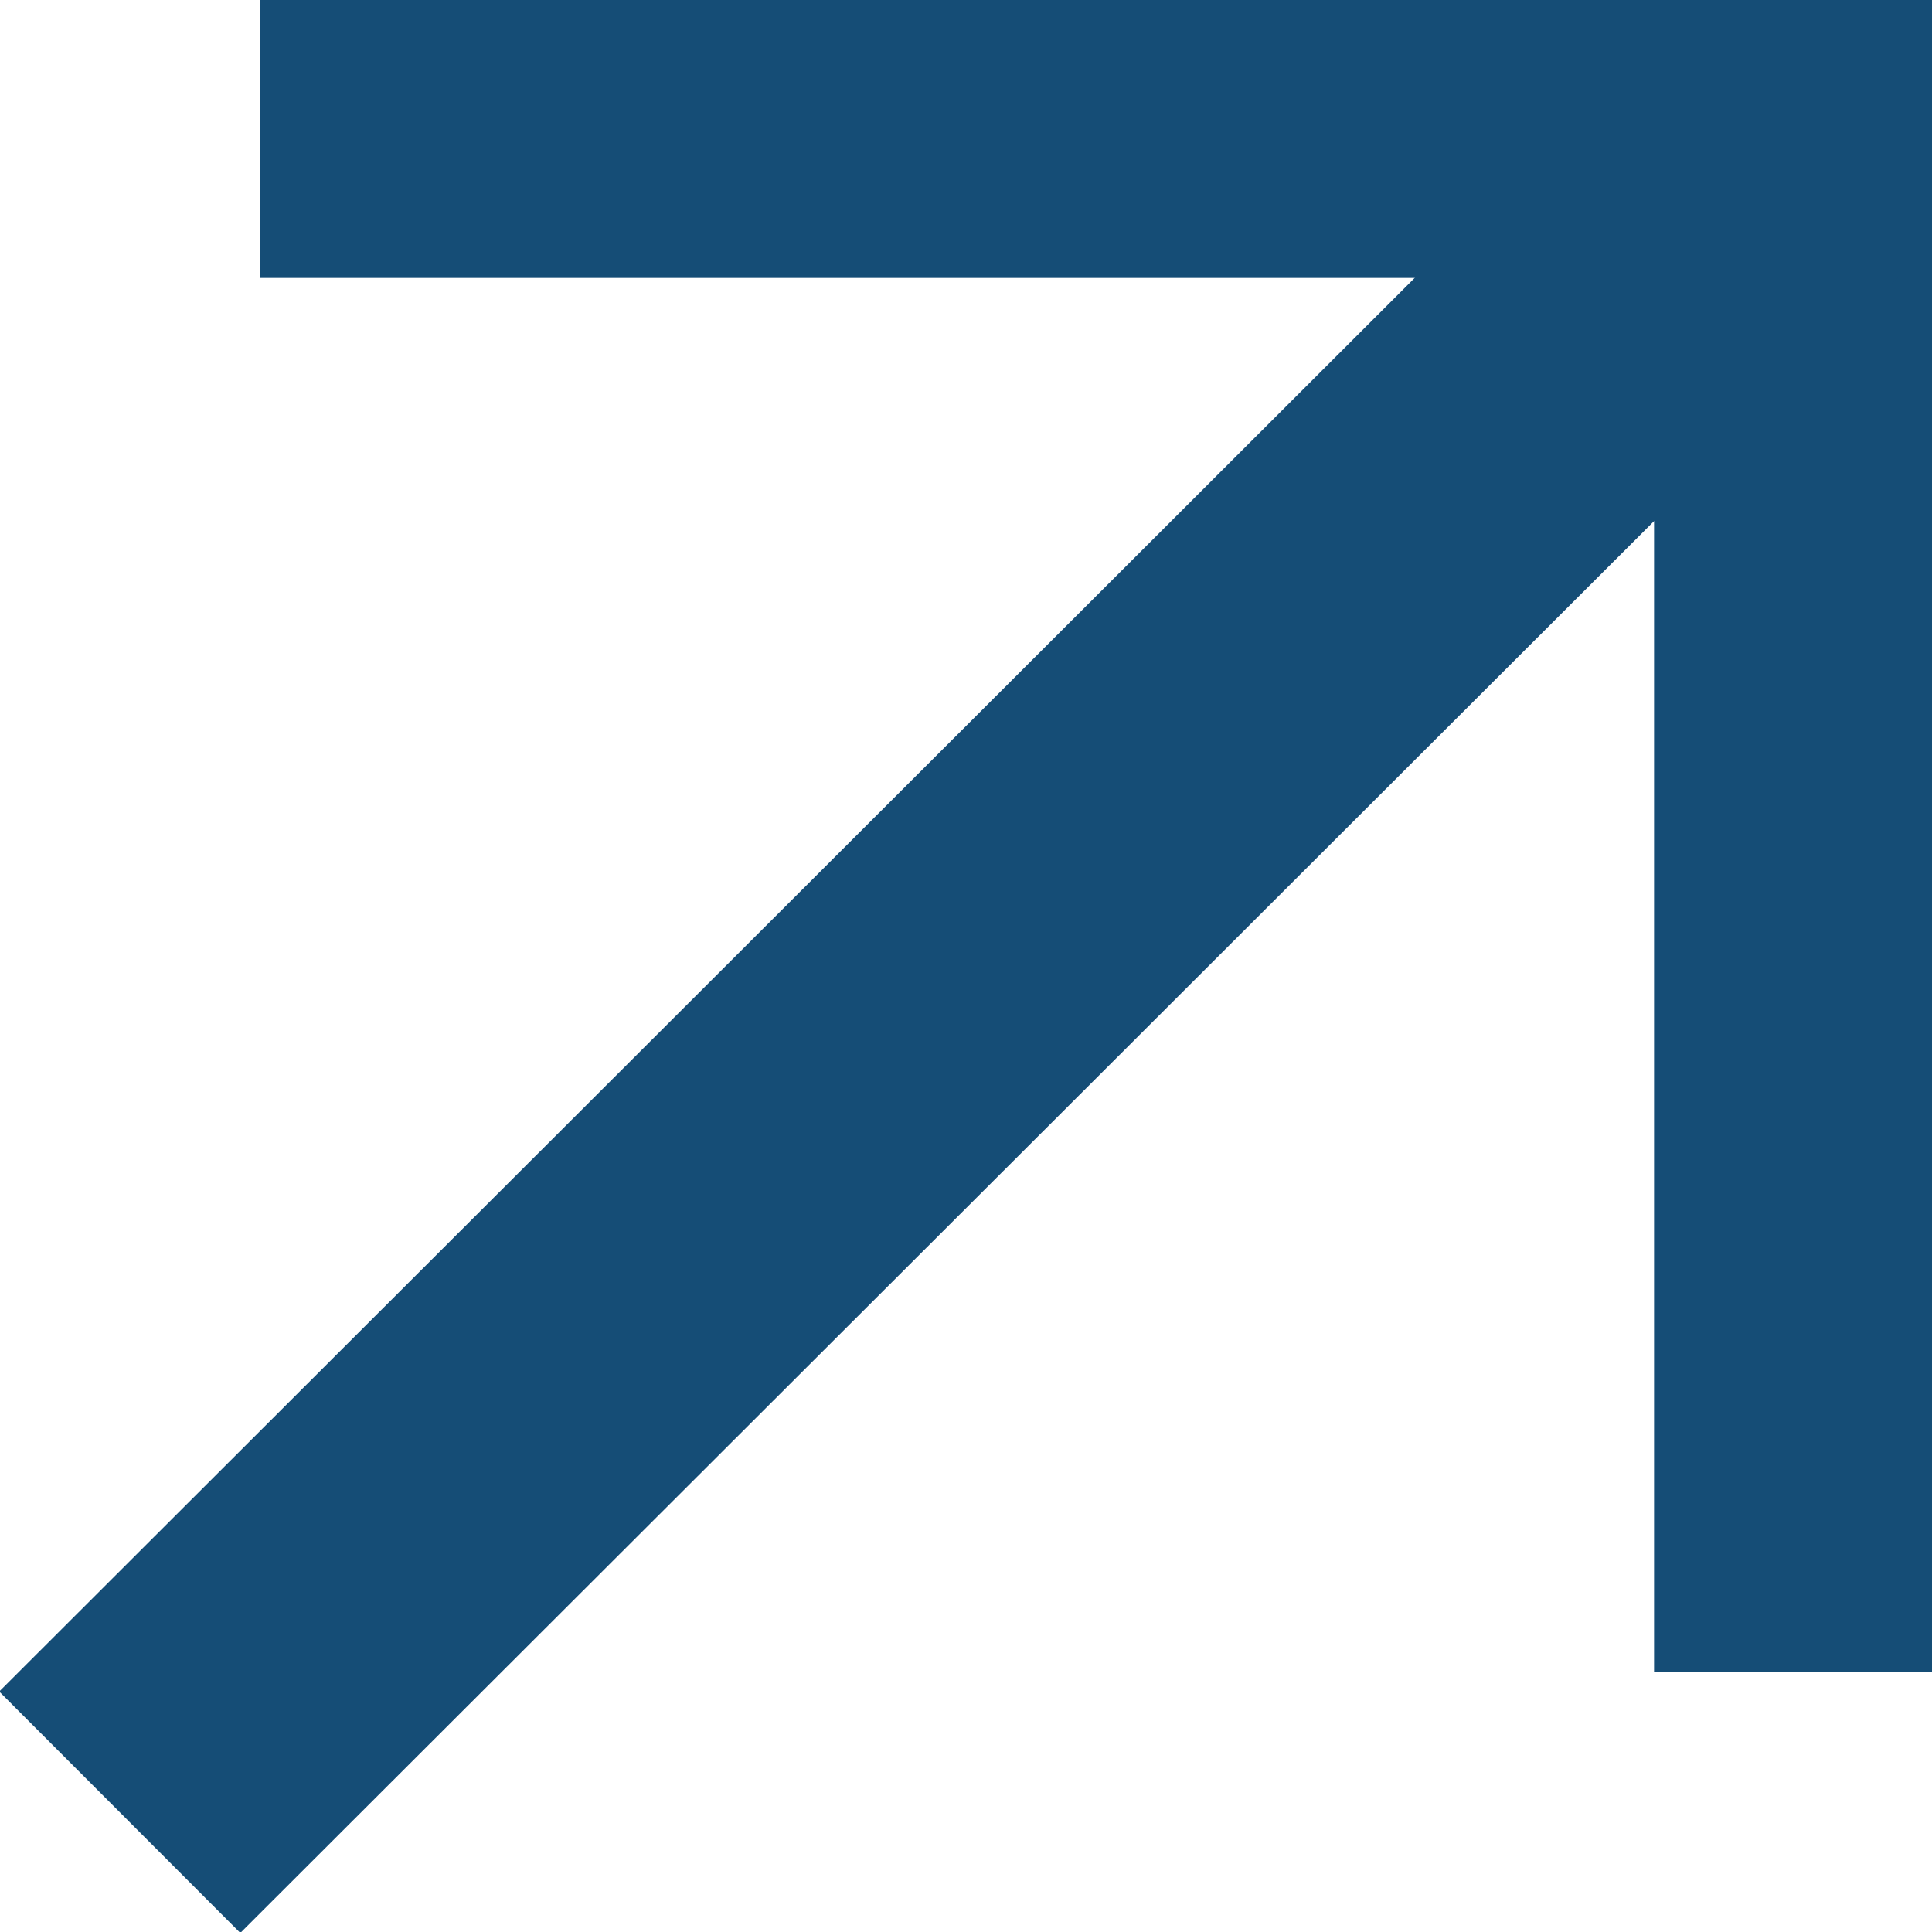 <svg xmlns="http://www.w3.org/2000/svg" viewBox="0 0 8.55 8.55"><defs><style>.cls-1{fill:#154d76;}.cls-2{fill:#fff;}.cls-3{fill:none;stroke:#154d76;stroke-miterlimit:10;stroke-width:1.51px;}</style></defs><g id="Layer_2" data-name="Layer 2"><g id="Layer_1-2" data-name="Layer 1"><polygon class="cls-1" points="8.55 0 1.15 0 1.15 1.23 7.32 1.23 7.32 7.4 8.55 7.4 8.55 0"/><line class="cls-2" x1="7.94" y1="0.62" x2="0.53" y2="8.02"/><line class="cls-3" x1="7.94" y1="0.62" x2="0.53" y2="8.02"/></g></g></svg>